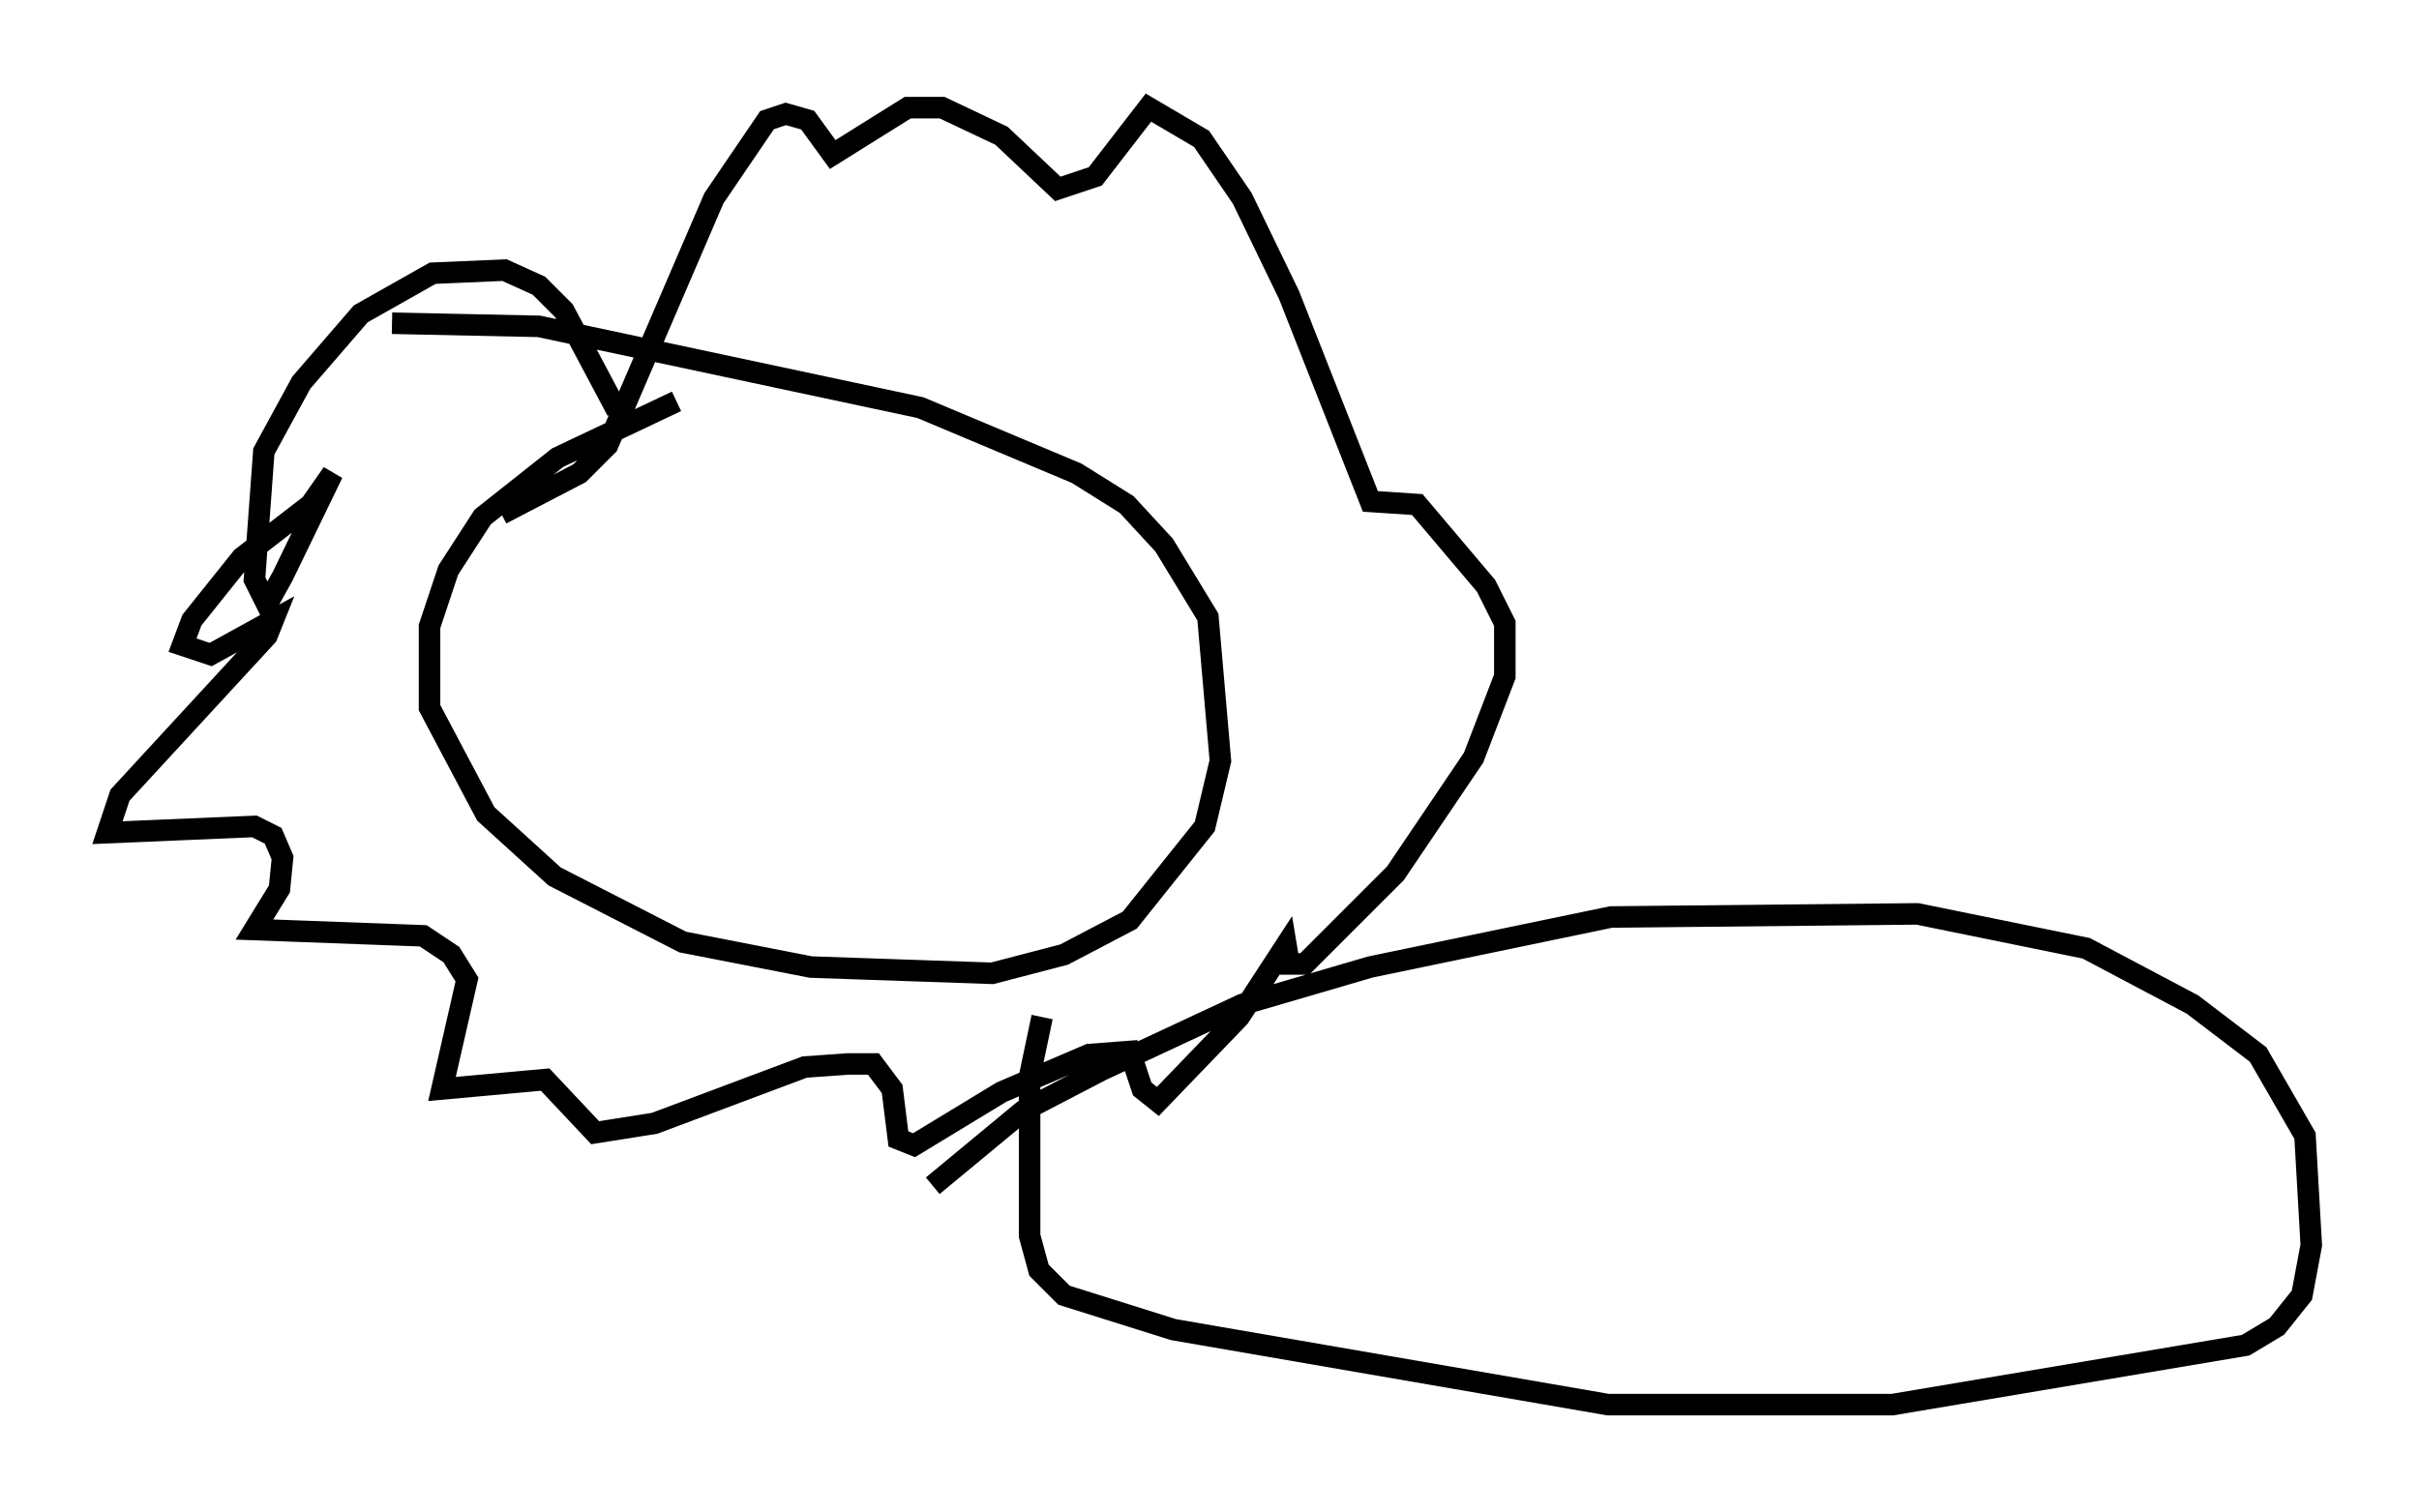 <?xml version="1.0" encoding="utf-8" ?>
<svg baseProfile="full" height="70.279" version="1.1" width="112.402" xmlns="http://www.w3.org/2000/svg" xmlns:ev="http://www.w3.org/2001/xml-events" xmlns:xlink="http://www.w3.org/1999/xlink"><defs /><rect fill="white" height="70.279" width="112.402" x="0" y="0" /><path d="M35.793, 18.799 m-4.358, -0.145 l-5.52, 2.615 -3.486, 2.76 l-1.598, 2.469 -0.872, 2.615 l0.0, 3.777 2.615, 4.939 l3.196, 2.905 5.955, 3.05 l5.955, 1.162 8.425, 0.291 l3.341, -0.872 3.05, -1.598 l3.486, -4.358 0.726, -3.05 l-0.581, -6.682 -2.034, -3.341 l-1.743, -1.888 -2.324, -1.453 l-7.263, -3.05 -17.721, -3.777 l-6.827, -0.145 m10.458, 4.067 l-2.469, -4.648 -1.162, -1.162 l-1.598, -0.726 -3.341, 0.145 l-3.341, 1.888 -2.76, 3.196 l-1.743, 3.196 -0.436, 5.955 l0.581, 1.162 0.726, -1.307 l2.324, -4.793 -1.017, 1.453 l-3.196, 2.469 -2.324, 2.905 l-0.436, 1.162 1.307, 0.436 l2.905, -1.598 -0.291, 0.726 l-6.827, 7.408 -0.581, 1.743 l6.827, -0.291 0.872, 0.436 l0.436, 1.017 -0.145, 1.453 l-1.162, 1.888 7.844, 0.291 l1.307, 0.872 0.726, 1.162 l-1.162, 5.084 4.793, -0.436 l2.324, 2.469 2.76, -0.436 l6.972, -2.615 2.034, -0.145 l1.162, 0.0 0.872, 1.162 l0.291, 2.324 0.726, 0.291 l4.067, -2.469 4.067, -1.743 l1.888, -0.145 0.581, 1.743 l0.726, 0.581 3.777, -3.922 l2.179, -3.341 0.145, 0.872 l0.726, 0.0 4.212, -4.212 l3.631, -5.374 1.453, -3.777 l0.0, -2.469 -0.872, -1.743 l-3.196, -3.777 -2.179, -0.145 l-3.777, -9.587 -2.179, -4.503 l-1.888, -2.76 -2.469, -1.453 l-2.469, 3.196 -1.743, 0.581 l-2.615, -2.469 -2.76, -1.307 l-1.598, 0.0 -3.486, 2.179 l-1.162, -1.598 -1.017, -0.291 l-0.872, 0.291 -2.469, 3.631 l-4.939, 11.475 -1.307, 1.307 l-3.631, 1.888 m25.128, 23.385 l-0.581, 2.76 0.0, 7.408 l0.436, 1.598 1.162, 1.162 l5.084, 1.598 20.19, 3.486 l13.218, 0.0 16.413, -2.76 l1.453, -0.872 1.162, -1.453 l0.436, -2.324 -0.291, -5.084 l-2.179, -3.777 -3.05, -2.324 l-4.939, -2.615 -7.844, -1.598 l-14.235, 0.145 -11.184, 2.324 l-5.955, 1.743 -6.536, 3.05 l-3.631, 1.888 -4.212, 3.486 " fill="none" stroke="black" stroke-width="1" /></svg>